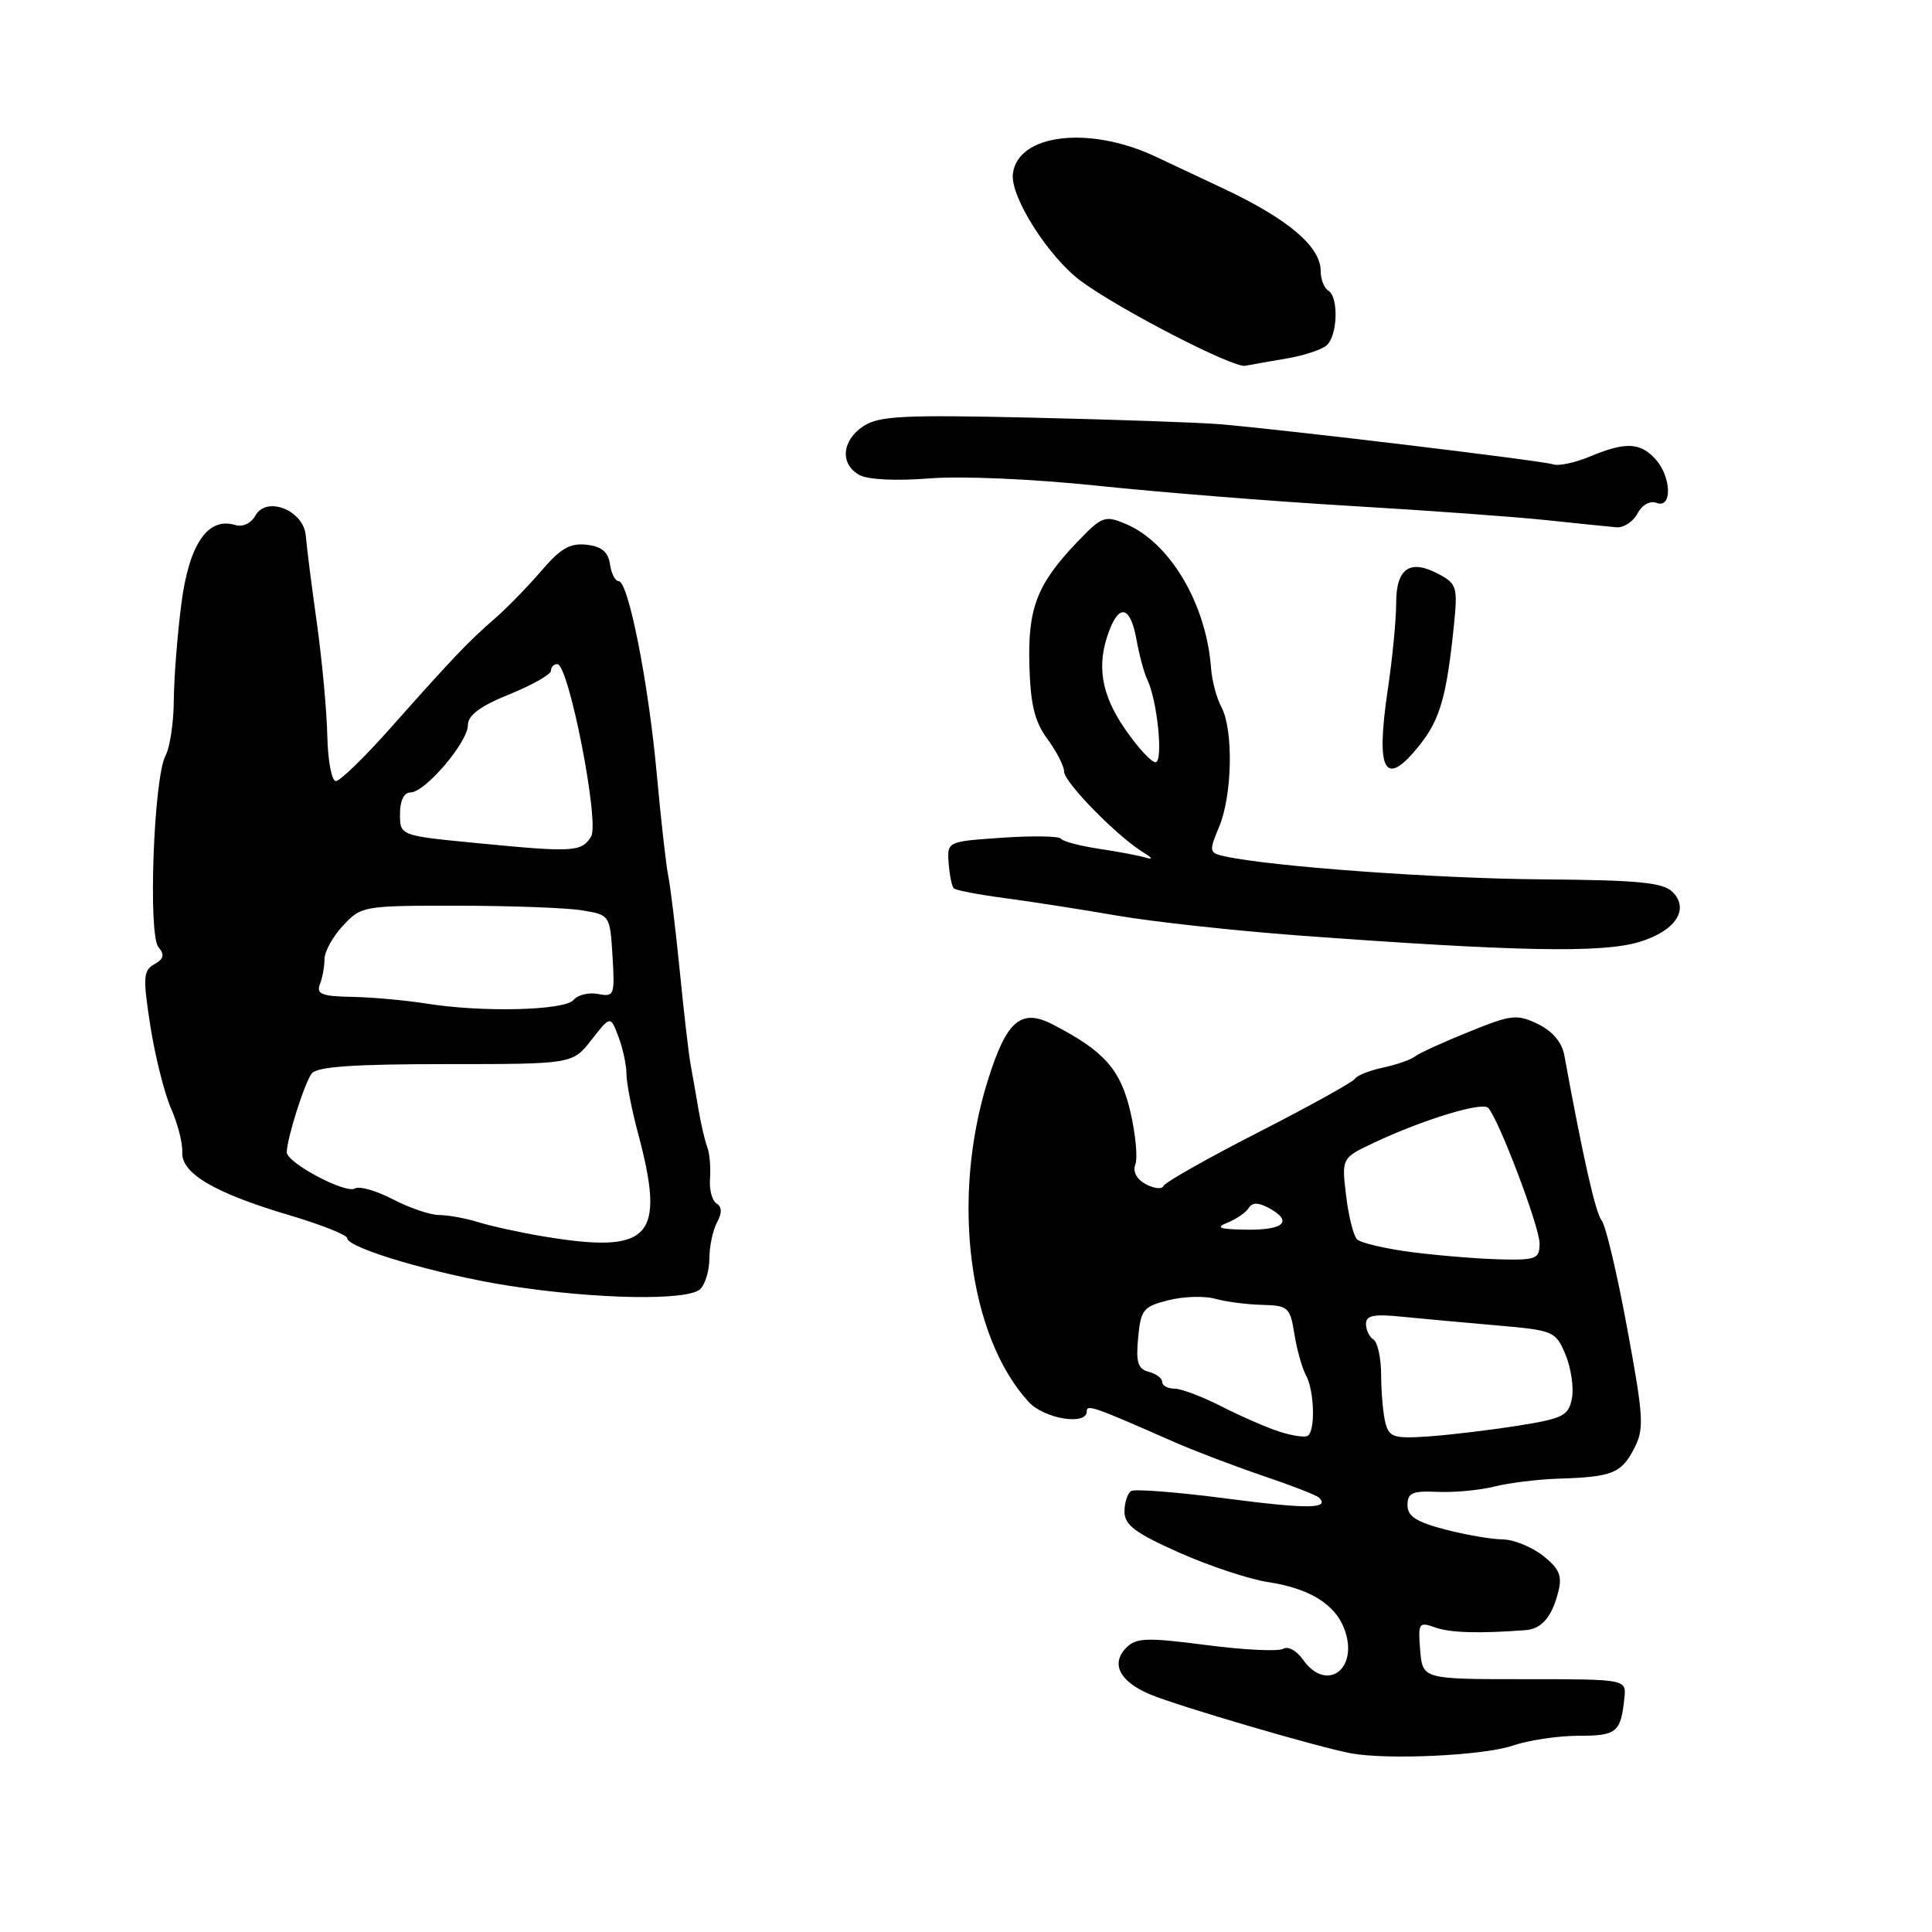 <?xml version="1.0" encoding="UTF-8" standalone="no"?>
<!DOCTYPE svg PUBLIC "-//W3C//DTD SVG 1.1//EN" "http://www.w3.org/Graphics/SVG/1.1/DTD/svg11.dtd" >
<svg xmlns="http://www.w3.org/2000/svg" xmlns:xlink="http://www.w3.org/1999/xlink" version="1.1" viewBox="0 0 256 256">
 <g >
 <path fill="currentColor"
d=" M 200.38 231.32 C 202.51 230.59 206.46 230.00 209.16 230.00 C 214.23 230.00 214.76 229.57 215.24 225.00 C 215.50 222.50 215.50 222.50 202.00 222.50 C 188.50 222.50 188.50 222.50 188.18 218.66 C 187.89 215.03 187.99 214.87 190.18 215.65 C 192.20 216.36 195.99 216.47 202.18 216.00 C 204.30 215.83 205.66 214.22 206.49 210.88 C 207.02 208.79 206.61 207.83 204.44 206.13 C 202.95 204.96 200.55 203.99 199.12 203.98 C 197.68 203.97 194.25 203.38 191.50 202.67 C 187.67 201.67 186.50 200.92 186.50 199.43 C 186.50 197.81 187.15 197.53 190.50 197.68 C 192.70 197.78 196.07 197.46 198.00 196.98 C 199.93 196.49 203.75 196.02 206.50 195.93 C 213.60 195.71 214.83 195.23 216.52 191.96 C 217.89 189.32 217.80 187.88 215.61 176.00 C 214.29 168.82 212.77 162.40 212.23 161.72 C 211.41 160.70 209.79 153.53 207.28 139.83 C 206.97 138.11 205.71 136.63 203.78 135.69 C 201.01 134.35 200.28 134.43 194.64 136.72 C 191.26 138.08 188.05 139.55 187.50 139.98 C 186.95 140.42 185.04 141.08 183.26 141.46 C 181.48 141.84 179.80 142.51 179.54 142.94 C 179.27 143.38 173.53 146.56 166.77 150.02 C 160.02 153.47 154.35 156.68 154.17 157.14 C 153.99 157.61 152.94 157.50 151.84 156.92 C 150.61 156.26 150.07 155.25 150.44 154.29 C 150.77 153.43 150.47 150.29 149.78 147.30 C 148.47 141.69 146.30 139.25 139.48 135.74 C 135.28 133.58 133.37 135.22 130.89 143.16 C 126.00 158.77 128.31 177.02 136.29 185.75 C 138.36 188.01 144.00 188.93 144.00 187.02 C 144.00 186.05 144.88 186.36 155.46 191.02 C 158.18 192.22 163.52 194.25 167.31 195.54 C 171.10 196.82 174.46 198.12 174.77 198.44 C 176.28 199.94 173.27 199.97 162.50 198.56 C 156.05 197.72 150.37 197.27 149.88 197.57 C 149.40 197.87 149.00 199.10 149.00 200.31 C 149.00 202.07 150.44 203.14 156.25 205.73 C 160.24 207.50 165.53 209.26 168.00 209.63 C 173.47 210.46 176.87 212.53 178.12 215.81 C 180.14 221.13 175.78 224.38 172.64 219.89 C 171.82 218.73 170.66 218.09 170.05 218.47 C 169.43 218.85 164.84 218.63 159.85 217.98 C 151.99 216.96 150.57 217.00 149.25 218.32 C 147.13 220.44 148.35 222.83 152.43 224.53 C 156.10 226.07 174.79 231.55 179.00 232.32 C 183.85 233.22 196.55 232.62 200.38 231.32 Z  M 92.80 170.80 C 93.46 170.14 94.00 168.31 94.00 166.73 C 94.00 165.16 94.45 163.03 95.00 161.99 C 95.69 160.72 95.67 159.91 94.94 159.46 C 94.35 159.10 93.96 157.61 94.08 156.15 C 94.19 154.69 94.03 152.82 93.72 152.00 C 93.40 151.18 92.88 148.93 92.55 147.00 C 92.23 145.07 91.75 142.38 91.50 141.00 C 91.25 139.62 90.60 134.01 90.06 128.53 C 89.51 123.05 88.83 117.42 88.54 116.03 C 88.26 114.64 87.57 108.55 87.02 102.50 C 85.91 90.37 83.26 77.00 81.97 77.00 C 81.51 77.00 81.00 75.99 80.82 74.75 C 80.59 73.13 79.72 72.41 77.73 72.18 C 75.55 71.93 74.26 72.67 71.73 75.64 C 69.95 77.71 67.18 80.56 65.57 81.96 C 62.09 84.97 59.99 87.18 51.71 96.50 C 48.30 100.35 45.05 103.50 44.50 103.50 C 43.95 103.50 43.44 100.80 43.37 97.50 C 43.30 94.20 42.67 87.45 41.98 82.50 C 41.28 77.55 40.63 72.38 40.52 71.00 C 40.26 67.63 35.33 65.65 33.84 68.32 C 33.27 69.35 32.15 69.87 31.18 69.57 C 27.54 68.46 25.06 72.07 24.03 80.00 C 23.50 84.13 23.05 89.89 23.03 92.82 C 23.01 95.74 22.52 99.03 21.93 100.13 C 20.37 103.04 19.60 123.82 20.99 125.49 C 21.84 126.51 21.71 127.06 20.45 127.77 C 18.98 128.59 18.92 129.50 19.92 135.93 C 20.54 139.91 21.77 144.82 22.65 146.84 C 23.54 148.85 24.21 151.47 24.15 152.66 C 24.00 155.48 28.40 158.07 38.34 161.02 C 42.55 162.27 46.00 163.64 46.00 164.06 C 46.00 165.38 58.04 168.91 67.50 170.38 C 79.10 172.18 91.22 172.38 92.80 170.80 Z  M 217.19 124.82 C 221.98 123.39 223.92 120.49 221.63 118.20 C 220.35 116.93 217.16 116.62 204.28 116.52 C 190.33 116.41 168.50 114.83 162.30 113.47 C 160.20 113.01 160.17 112.84 161.55 109.53 C 163.29 105.37 163.45 96.71 161.85 93.71 C 161.21 92.53 160.59 90.19 160.47 88.53 C 159.84 80.01 155.03 71.89 149.16 69.42 C 146.39 68.26 146.01 68.40 142.72 71.84 C 137.41 77.39 136.17 80.59 136.40 88.24 C 136.55 93.39 137.11 95.66 138.80 97.94 C 140.01 99.58 141.00 101.52 141.00 102.25 C 141.00 103.66 148.12 110.91 151.50 112.95 C 152.66 113.65 152.82 113.94 151.88 113.66 C 150.99 113.38 148.17 112.85 145.62 112.47 C 143.06 112.08 140.80 111.48 140.58 111.13 C 140.37 110.79 136.89 110.72 132.85 111.00 C 125.50 111.50 125.50 111.50 125.70 114.37 C 125.82 115.95 126.12 117.45 126.38 117.71 C 126.63 117.96 129.69 118.55 133.17 119.01 C 136.65 119.47 143.32 120.51 148.00 121.32 C 152.68 122.13 163.47 123.31 172.00 123.95 C 200.86 126.08 212.25 126.31 217.19 124.82 Z  M 188.10 98.74 C 190.80 95.35 191.68 92.32 192.64 82.97 C 193.17 77.81 193.04 77.36 190.67 76.09 C 186.83 74.03 185.00 75.27 185.00 79.93 C 185.00 82.12 184.50 87.30 183.88 91.43 C 182.26 102.35 183.50 104.50 188.10 98.74 Z  M 216.98 68.04 C 217.60 66.88 218.64 66.31 219.52 66.64 C 221.60 67.44 221.48 63.18 219.35 60.83 C 217.34 58.61 215.36 58.53 210.68 60.49 C 208.72 61.31 206.52 61.78 205.81 61.53 C 204.41 61.04 169.84 56.89 161.50 56.20 C 158.75 55.98 147.57 55.59 136.67 55.34 C 119.73 54.95 116.48 55.11 114.42 56.46 C 111.51 58.36 111.27 61.54 113.92 62.96 C 115.06 63.57 118.85 63.74 123.17 63.39 C 127.37 63.05 136.90 63.47 145.50 64.37 C 153.75 65.24 168.82 66.44 179.00 67.04 C 189.18 67.64 200.88 68.49 205.00 68.93 C 209.12 69.37 213.27 69.79 214.21 69.87 C 215.16 69.94 216.40 69.12 216.98 68.04 Z  M 170.50 47.50 C 172.70 47.13 175.06 46.36 175.75 45.79 C 177.24 44.56 177.42 39.38 176.00 38.50 C 175.45 38.16 175.00 37.01 175.00 35.94 C 175.00 32.66 170.70 29.02 162.00 24.93 C 159.53 23.76 155.52 21.88 153.10 20.74 C 144.29 16.61 134.83 17.75 134.21 23.04 C 133.85 26.07 138.94 34.07 143.24 37.25 C 148.34 41.01 163.40 48.78 165.00 48.47 C 165.82 48.31 168.30 47.87 170.50 47.50 Z  M 169.50 189.69 C 167.85 189.16 164.41 187.66 161.86 186.36 C 159.32 185.06 156.50 184.00 155.61 184.00 C 154.73 184.00 154.00 183.60 154.00 183.12 C 154.00 182.63 153.19 182.02 152.21 181.77 C 150.77 181.39 150.50 180.50 150.81 177.25 C 151.16 173.53 151.49 173.12 154.85 172.28 C 156.86 171.78 159.62 171.70 161.00 172.09 C 162.38 172.48 165.17 172.85 167.20 172.90 C 170.69 172.99 170.95 173.22 171.51 176.75 C 171.84 178.81 172.53 181.28 173.05 182.24 C 174.18 184.31 174.31 189.72 173.25 190.27 C 172.84 190.49 171.15 190.23 169.50 189.69 Z  M 183.59 188.60 C 183.28 187.44 183.02 184.61 183.01 182.31 C 183.01 180.00 182.55 177.84 182.00 177.50 C 181.45 177.16 181.00 176.23 181.00 175.43 C 181.00 174.30 182.04 174.09 185.75 174.47 C 188.36 174.73 194.01 175.25 198.30 175.62 C 205.89 176.28 206.13 176.38 207.44 179.50 C 208.17 181.27 208.56 183.87 208.29 185.28 C 207.84 187.60 207.13 187.96 201.15 188.91 C 197.49 189.49 192.17 190.13 189.33 190.33 C 184.76 190.65 184.09 190.45 183.59 188.60 Z  M 187.09 165.92 C 183.57 165.46 180.30 164.70 179.82 164.22 C 179.34 163.74 178.68 161.12 178.36 158.39 C 177.77 153.43 177.77 153.43 182.14 151.38 C 188.55 148.36 196.37 145.97 197.18 146.79 C 198.54 148.16 203.99 162.52 204.00 164.75 C 204.00 166.81 203.57 166.99 198.75 166.87 C 195.86 166.80 190.62 166.37 187.09 165.92 Z  M 162.65 162.01 C 163.83 161.53 165.09 160.66 165.46 160.07 C 165.92 159.32 166.71 159.31 168.06 160.03 C 171.37 161.80 170.21 163.00 165.25 162.94 C 161.55 162.89 160.97 162.68 162.65 162.01 Z  M 72.00 163.83 C 68.97 163.32 65.12 162.48 63.43 161.96 C 61.74 161.43 59.39 161.00 58.21 161.00 C 57.03 161.00 54.26 160.06 52.07 158.92 C 49.87 157.77 47.61 157.13 47.03 157.48 C 45.82 158.23 38.00 154.08 38.00 152.68 C 38.00 150.92 40.34 143.51 41.30 142.25 C 41.99 141.34 46.78 141.00 59.05 141.00 C 75.86 141.00 75.86 141.00 78.37 137.79 C 80.89 134.57 80.89 134.57 81.94 137.35 C 82.52 138.88 83.01 141.11 83.01 142.32 C 83.02 143.52 83.69 146.97 84.50 150.00 C 88.26 164.02 86.30 166.20 72.00 163.83 Z  M 56.50 132.98 C 53.75 132.54 49.31 132.14 46.64 132.09 C 42.64 132.02 41.89 131.72 42.39 130.42 C 42.73 129.55 43.00 128.04 43.00 127.06 C 43.00 126.09 44.10 124.10 45.45 122.65 C 47.86 120.05 48.14 120.00 60.70 120.01 C 67.74 120.02 75.15 120.29 77.16 120.63 C 80.81 121.23 80.83 121.27 81.16 126.69 C 81.48 131.87 81.39 132.12 79.26 131.71 C 78.02 131.47 76.56 131.82 76.01 132.49 C 74.84 133.90 63.94 134.17 56.50 132.98 Z  M 63.25 111.72 C 53.00 110.73 53.00 110.73 53.00 107.86 C 53.00 106.08 53.53 105.00 54.40 105.00 C 56.33 105.00 62.00 98.34 62.00 96.08 C 62.00 94.78 63.62 93.57 67.50 92.00 C 70.53 90.77 73.00 89.37 73.00 88.88 C 73.00 88.40 73.38 88.00 73.85 88.00 C 75.36 88.00 79.48 109.02 78.32 110.86 C 77.05 112.90 75.95 112.96 63.25 111.72 Z  M 149.05 96.57 C 145.89 91.98 145.26 88.07 146.98 83.57 C 148.36 79.92 149.80 80.39 150.59 84.75 C 150.96 86.81 151.60 89.17 152.00 90.00 C 153.35 92.73 154.18 101.00 153.11 101.00 C 152.55 101.00 150.72 99.01 149.05 96.57 Z "/>
</g>
</svg>